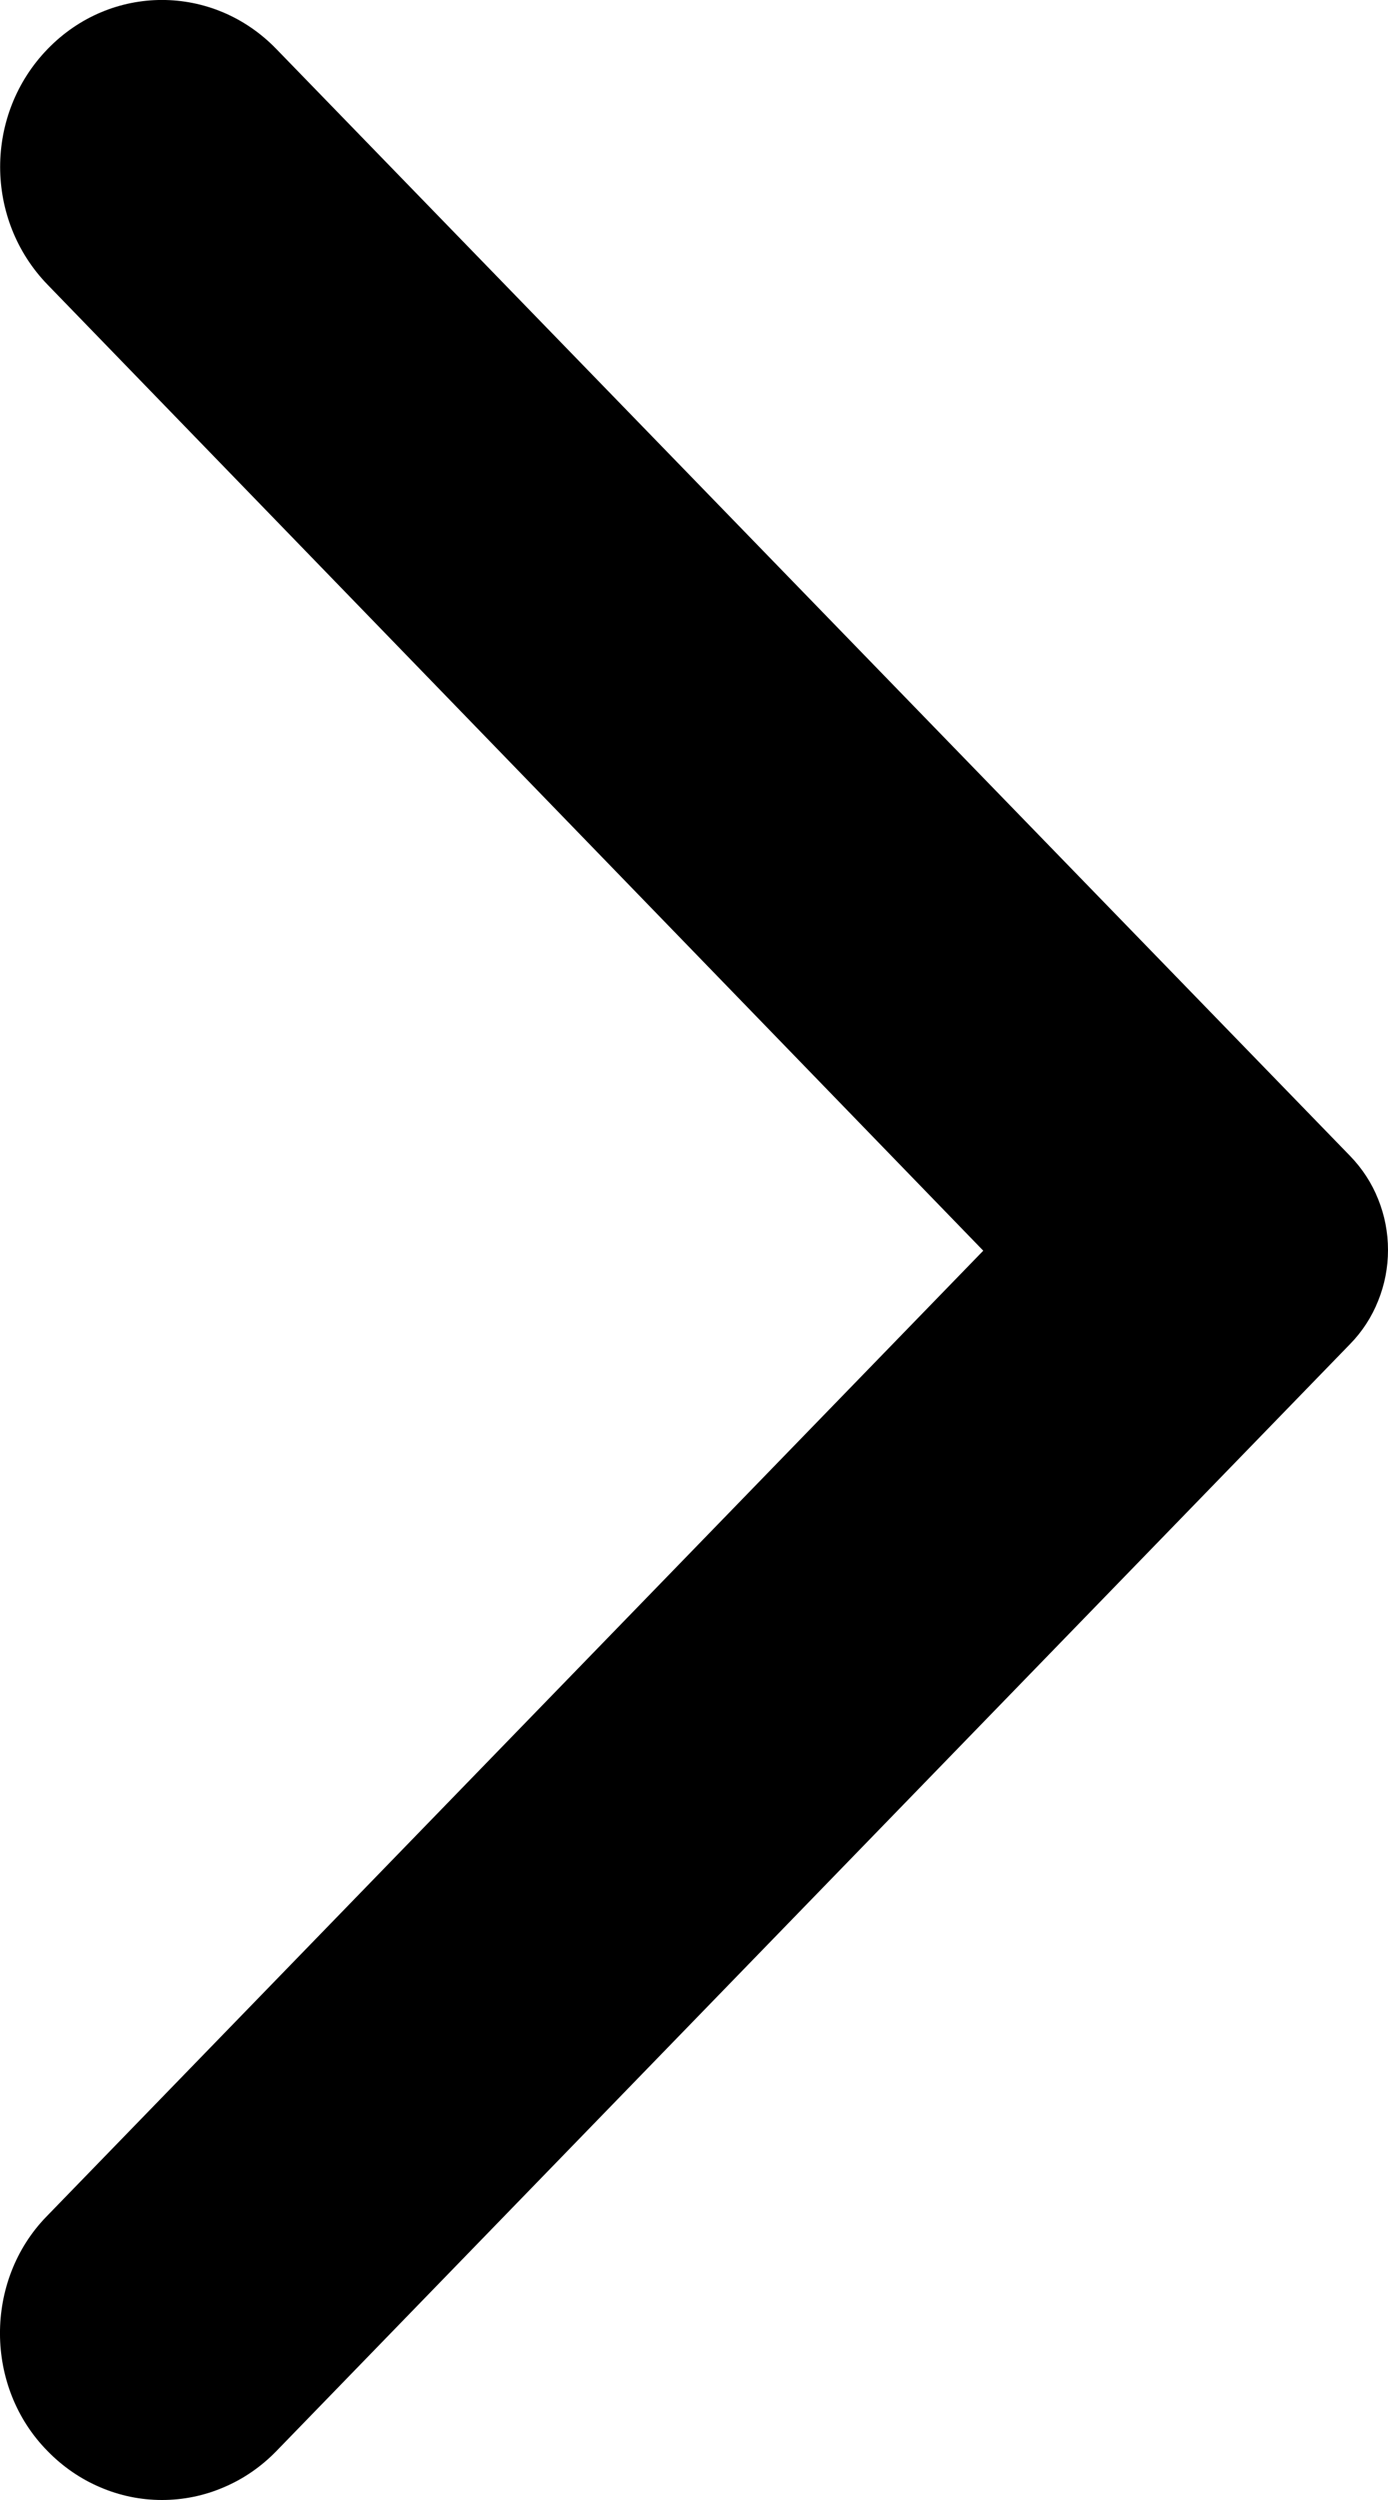 <svg width="10" height="18" viewBox="0 0 10 18" fill="none" xmlns="http://www.w3.org/2000/svg">
<path d="M0.343 17.648C0.451 17.759 0.58 17.848 0.721 17.908C0.863 17.969 1.014 18 1.167 18C1.32 18 1.472 17.969 1.613 17.908C1.755 17.848 1.883 17.759 1.991 17.648L9.728 9.676C9.814 9.588 9.883 9.482 9.929 9.366C9.976 9.25 10 9.126 10 9C10 8.874 9.976 8.75 9.929 8.634C9.883 8.518 9.814 8.413 9.728 8.324L1.991 0.353C1.535 -0.118 0.799 -0.118 0.343 0.353C-0.113 0.823 -0.113 1.58 0.343 2.05L7.084 9.005L0.334 15.96C-0.113 16.42 -0.113 17.187 0.343 17.648Z" fill="currentColor"/>
</svg>
